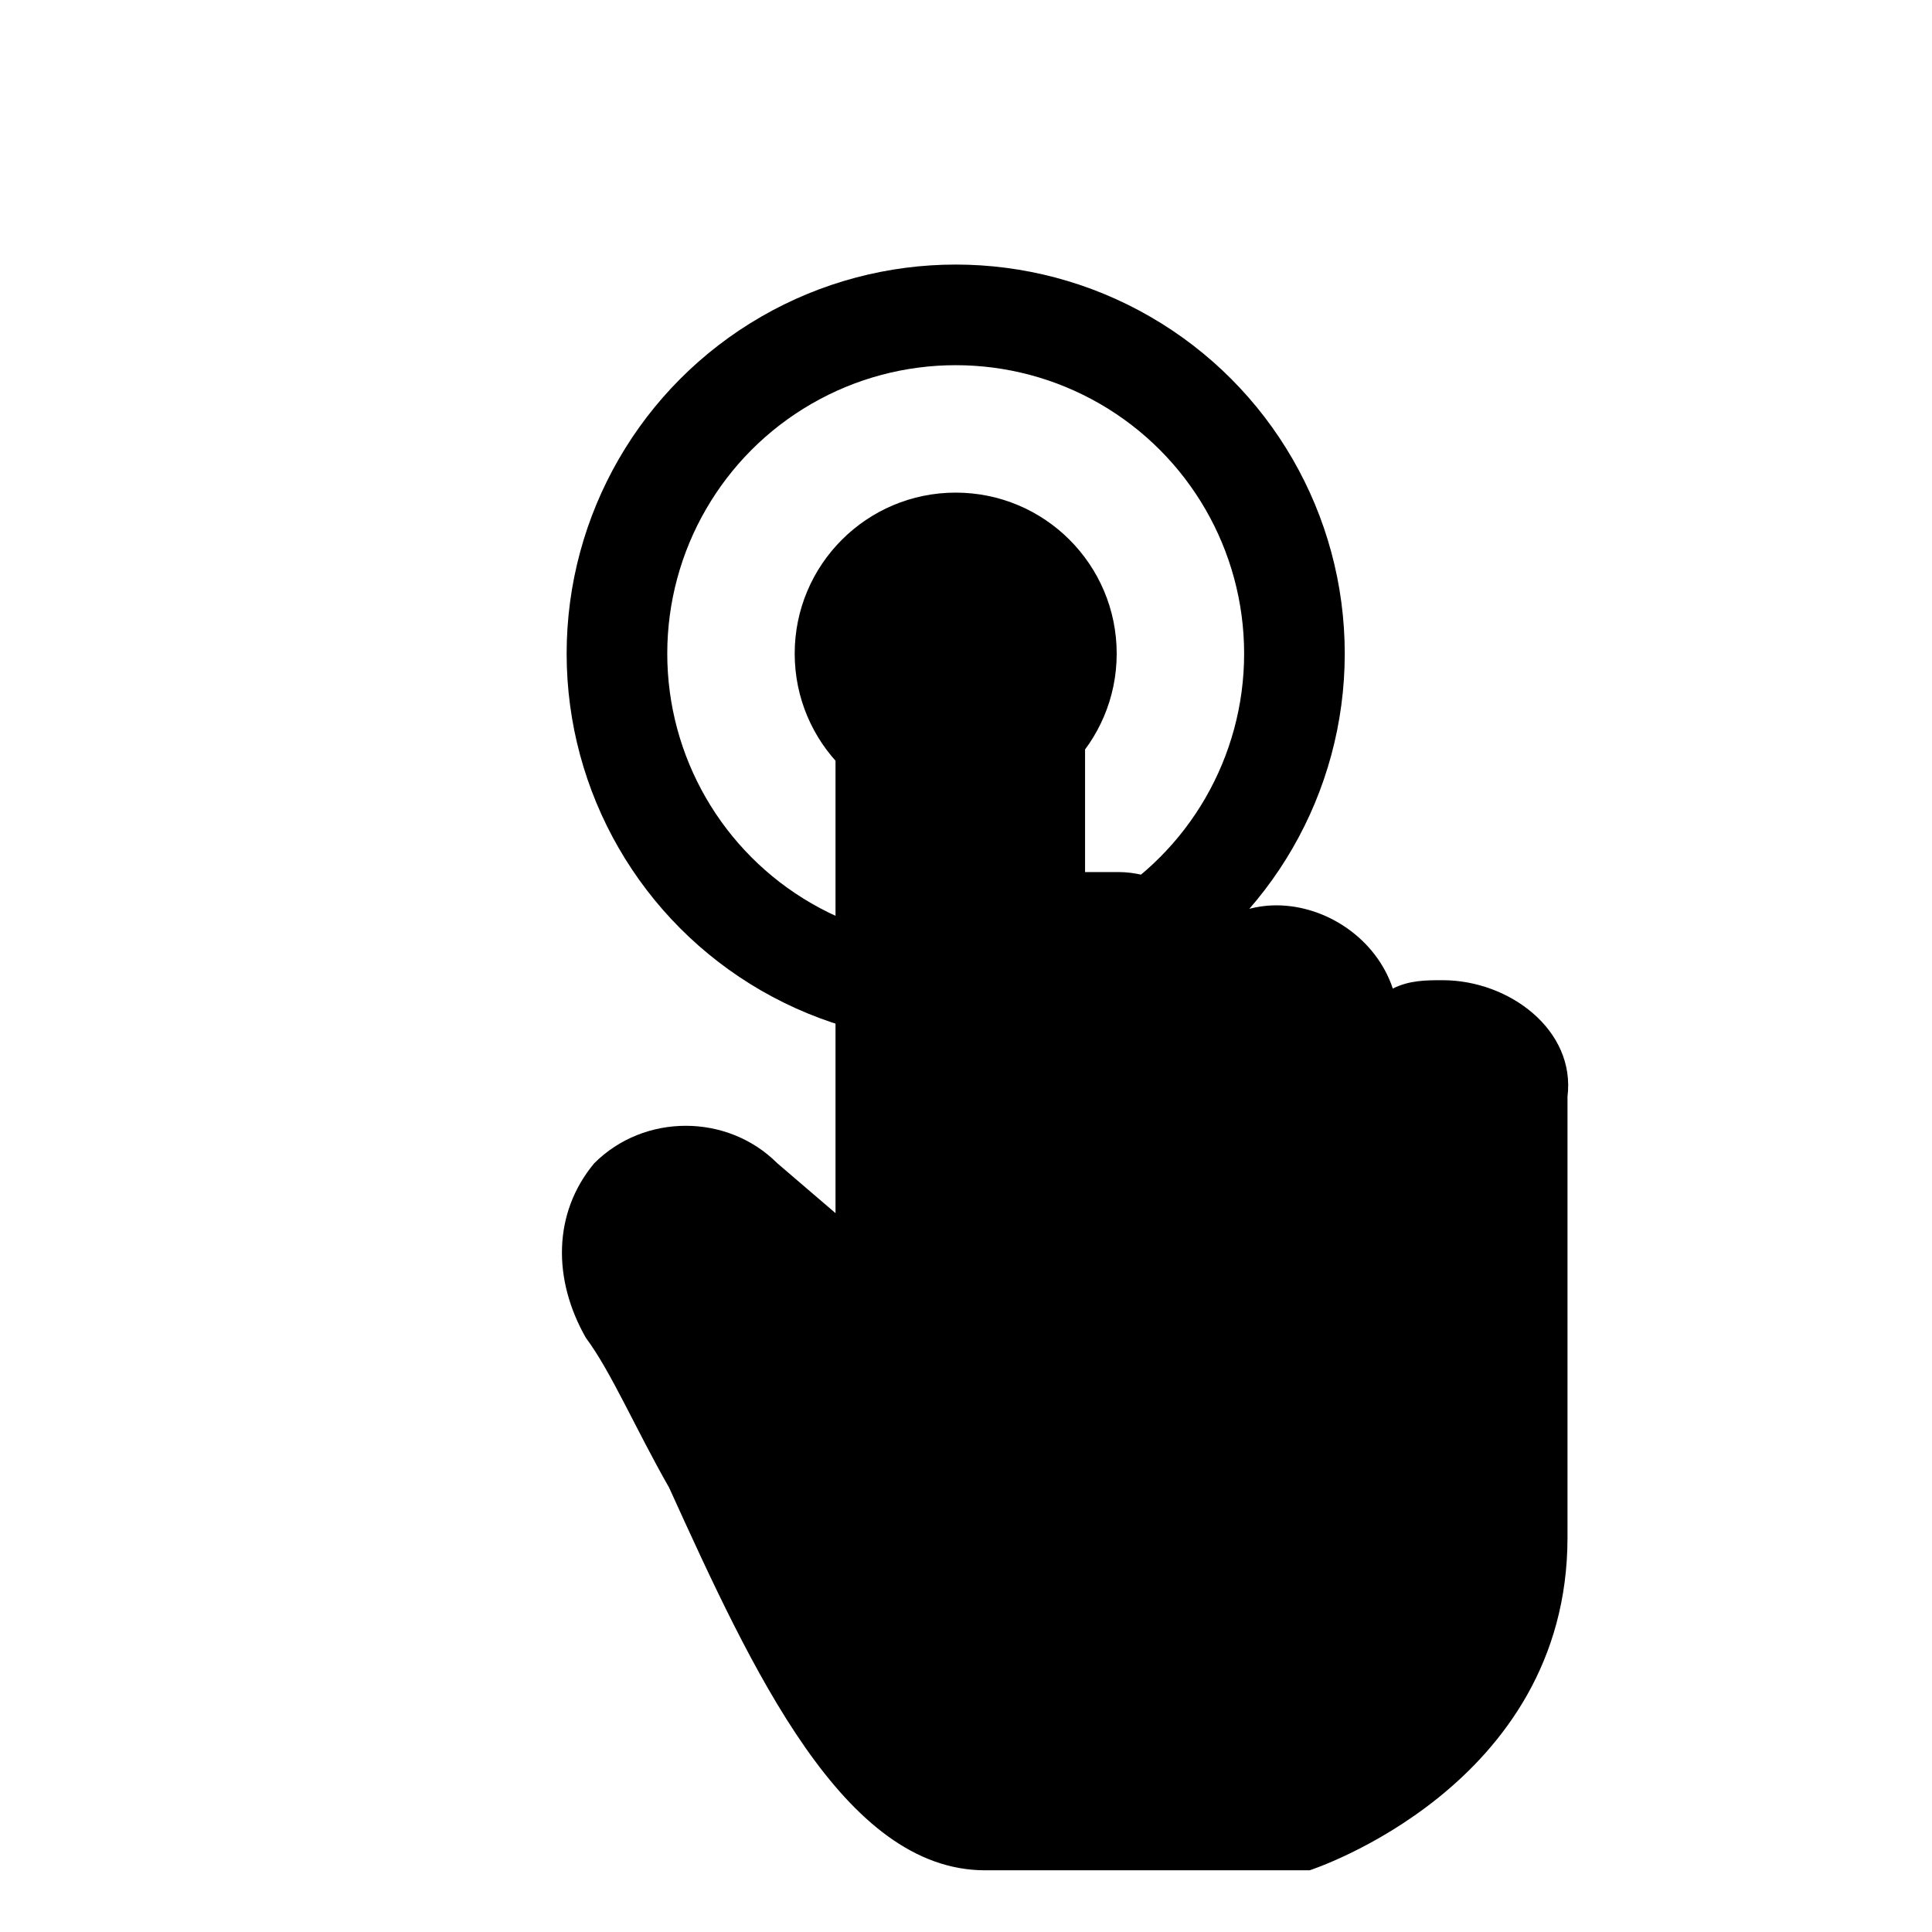 <?xml version="1.0" encoding="UTF-8" standalone="no"?>
<svg
   xmlns:dc="http://purl.org/dc/elements/1.1/"
   xmlns:cc="http://creativecommons.org/ns#"
   xmlns:rdf="http://www.w3.org/1999/02/22-rdf-syntax-ns#"
   xmlns:svg="http://www.w3.org/2000/svg"
   xmlns="http://www.w3.org/2000/svg"
   xmlns:sodipodi="http://sodipodi.sourceforge.net/DTD/sodipodi-0.dtd"
   xmlns:inkscape="http://www.inkscape.org/namespaces/inkscape"
   width="48mm"
   height="48mm"
   viewBox="0 0 48 48"
   version="1.1"
   id="svg8"
   inkscape:version="1.0.2-2 (e86c870879, 2021-01-15)"
   sodipodi:docname="gestures_long_press.svg">
  <defs
     id="defs2" />
  <sodipodi:namedview
     id="base"
     pagecolor="#ffffff"
     bordercolor="#666666"
     borderopacity="1.0"
     inkscape:pageopacity="0.0"
     inkscape:pageshadow="2"
     inkscape:zoom="2.8284271"
     inkscape:cx="84.286801"
     inkscape:cy="70.773498"
     inkscape:document-units="mm"
     inkscape:current-layer="g844"
     inkscape:document-rotation="0"
     showgrid="false"
     inkscape:window-width="1920"
     inkscape:window-height="1002"
     inkscape:window-x="-8"
     inkscape:window-y="-8"
     inkscape:window-maximized="1" />
  <g
     inkscape:label="Layer 1"
     inkscape:groupmode="layer"
     id="layer1"
     transform="translate(-74.49,-34.4)">
    <g
       id="g843"
       transform="translate(-0.256,-7.761)">
      <g
         id="g855">
        <g
           id="g844">
          <g
             id="g930"
             style="stroke-width:2.5;stroke-miterlimit:10;stroke-dasharray:none">
            <circle
               style="fill:#000000;fill-opacity:1;stroke:none;stroke-width:2.5;stroke-linecap:round;stroke-linejoin:round;stroke-miterlimit:10;stroke-dasharray:none;stroke-opacity:1"
               id="path866-3"
               cx="98.49"
               cy="58.4"
               r="4" />
            <circle
               style="fill:none;fill-opacity:1;stroke:#000000;stroke-width:2.5;stroke-linecap:round;stroke-linejoin:round;stroke-miterlimit:10;stroke-dasharray:none;stroke-opacity:1"
               id="path866-3-1"
               cx="98.49"
               cy="58.4"
               r="8.416" />
          </g>
        </g>
        <path
           d="m 110.59,66.514 c -0.413,0 -0.827,0 -1.24,0.207 -0.413,-1.24 -1.653,-2.067 -2.893,-2.067 -0.62,0 -1.033,0.207 -1.653,0.413 -0.62,-0.827 -1.447,-1.24 -2.273,-1.24 h -0.827 v -5.167 c 0,-1.653 -1.447,-3.1 -3.1,-3.1 -1.653,0 -3.1,1.447 -3.1,3.1 V 72.301 l -1.447,-1.24 c -1.24,-1.24 -3.307,-1.24 -4.547,0 -1.033,1.24 -1.033,2.893 -0.207,4.34 0.62,0.827 1.24,2.273 2.067,3.72 2.067,4.547 4.34,9.507 7.853,9.507 h 8.06 c 0,0 6.407,-2.067 6.407,-8.267 V 69.407 c 0.206,-1.653 -1.447,-2.893 -3.1,-2.893 z"
           id="path2"
           style="fill:#000000;fill-opacity:1;stroke:none;stroke-width:2.067;stroke-miterlimit:10;stroke-dasharray:none;stroke-opacity:1"
           sodipodi:nodetypes="ccscscssscccccscsccc" />
      </g>
    </g>
  </g>
</svg>
